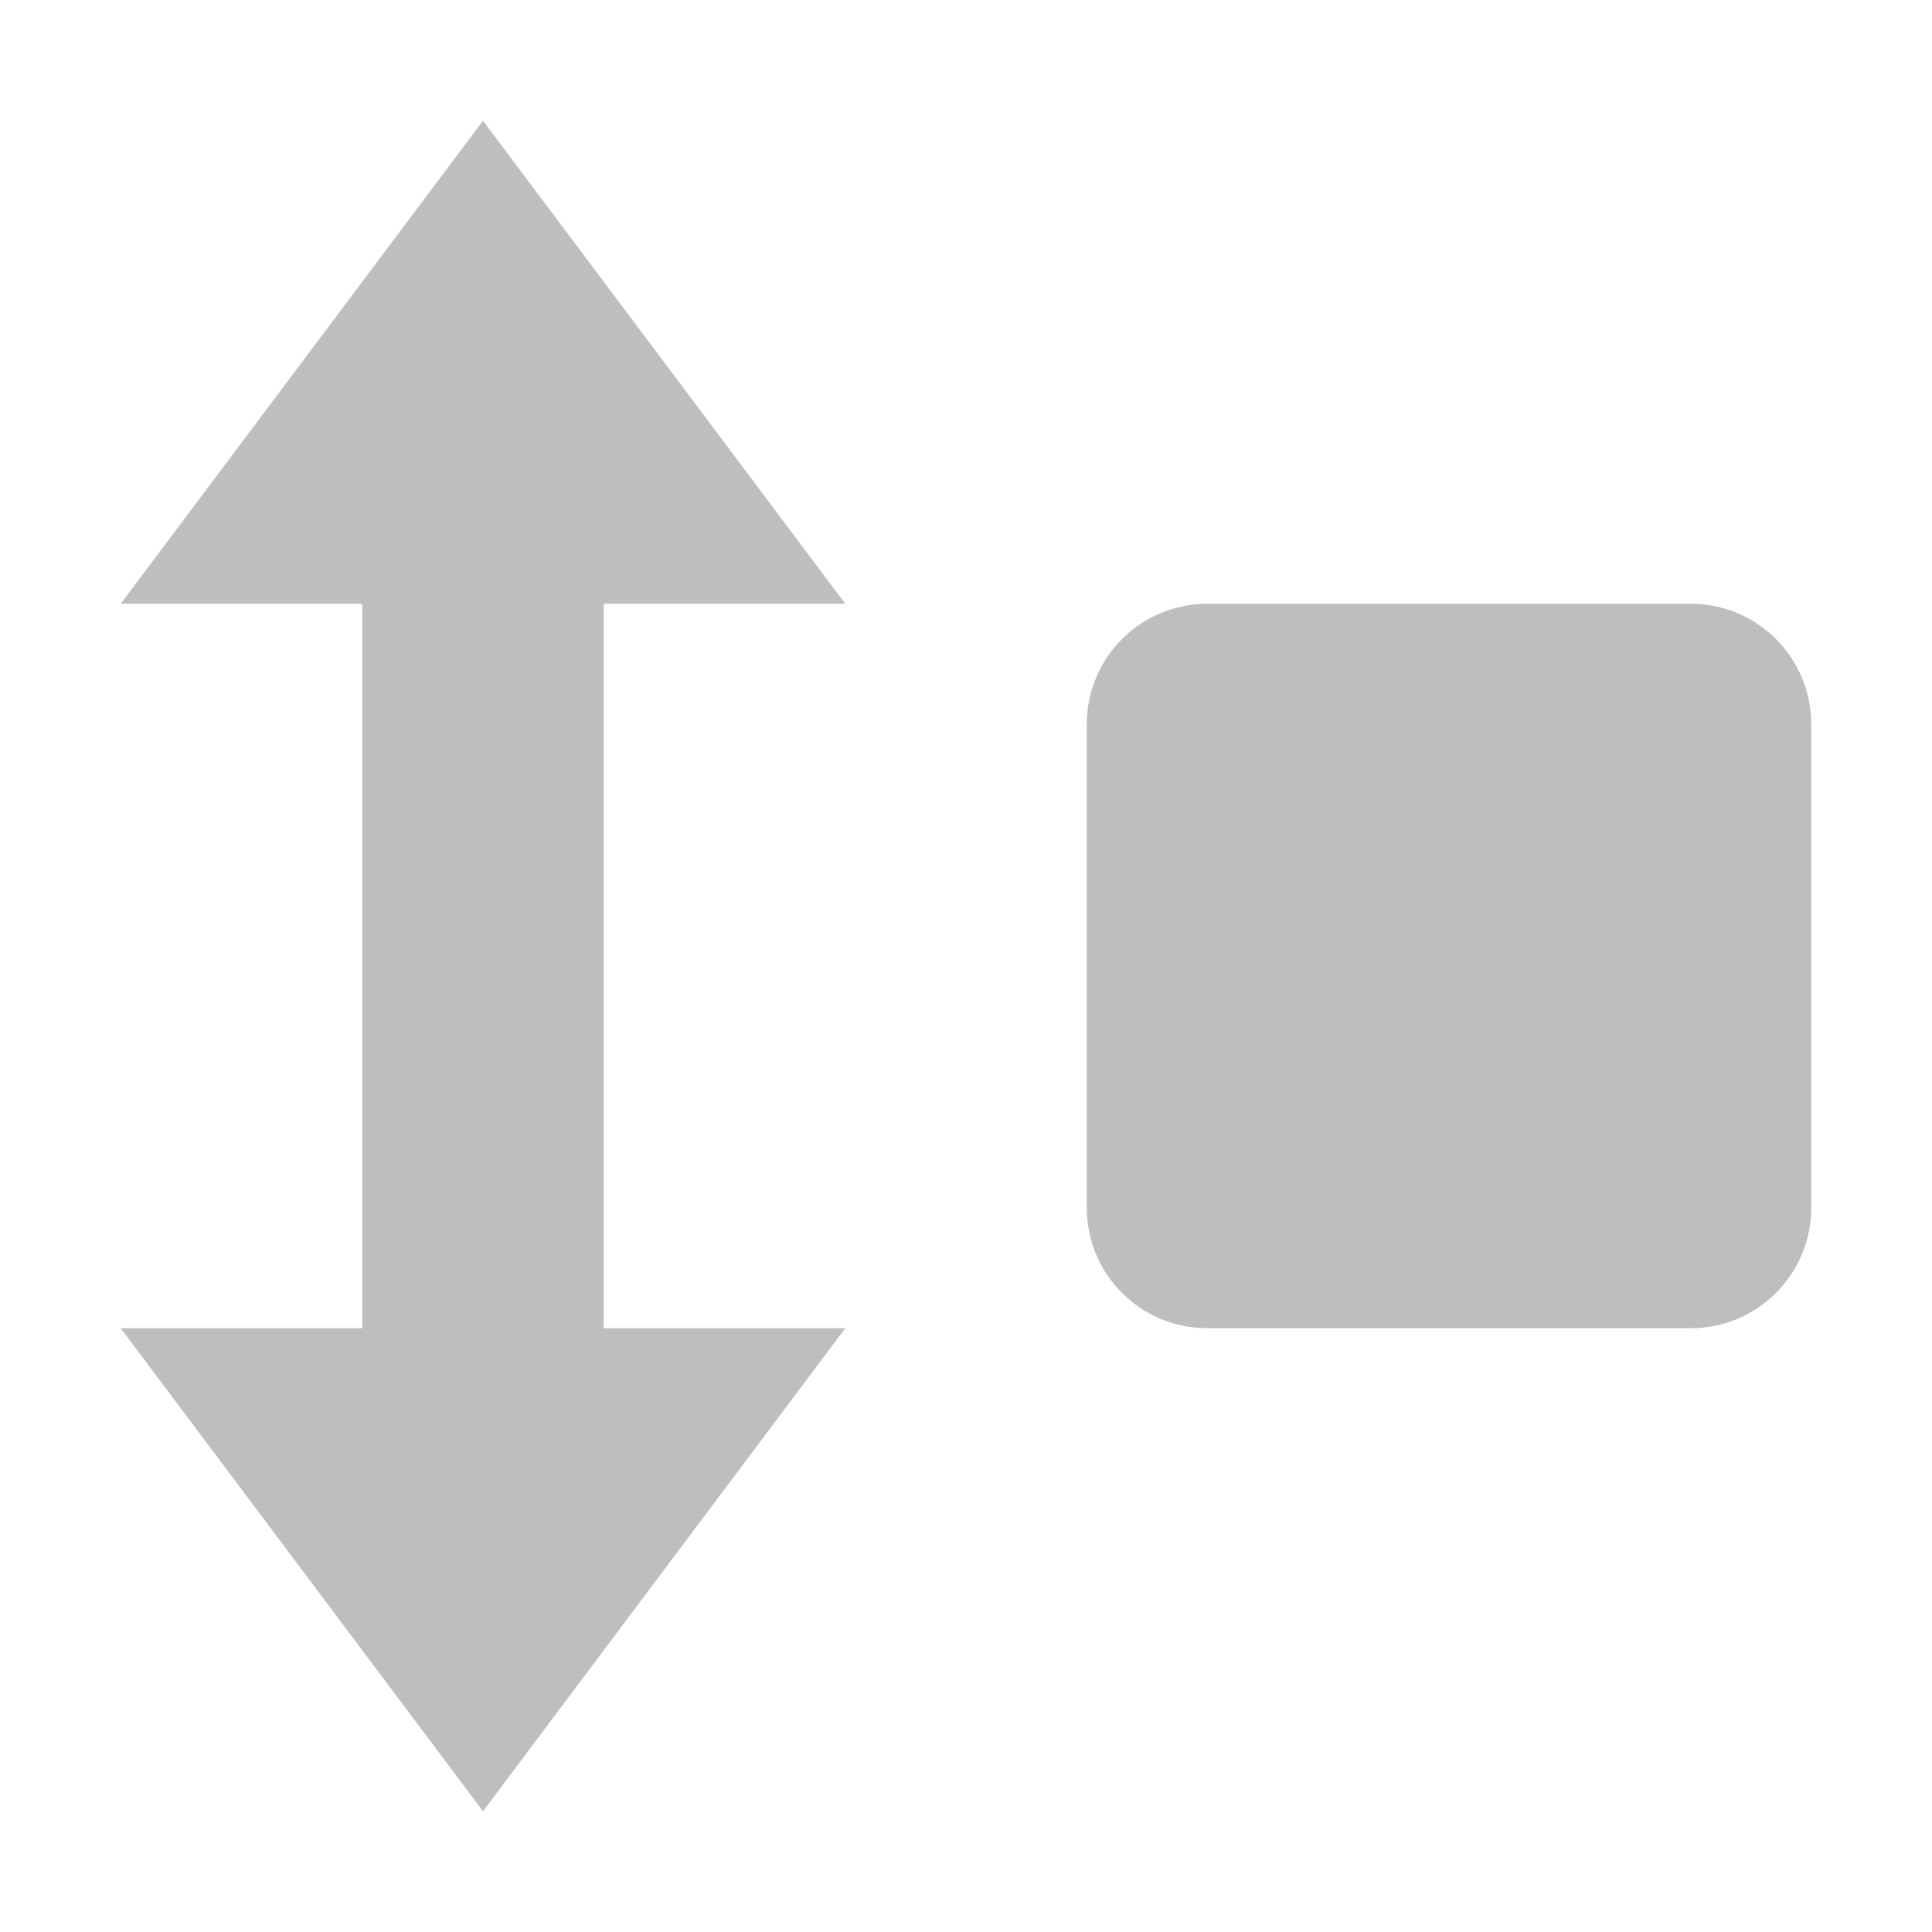 <svg width="16" height="16" version="1.1" xmlns="http://www.w3.org/2000/svg">
	<path d="m1 11 3 4 3-4h-2v-6h2l-3-4-3 4h2v6zm8-1c0 0.554 0.446 1 1 1h4c0.554 0 1-0.446 1-1v-4c0-0.554-0.446-1-1-1h-4c-0.554 0-1 0.446-1 1z" fill="#bebebe"/>
</svg>
